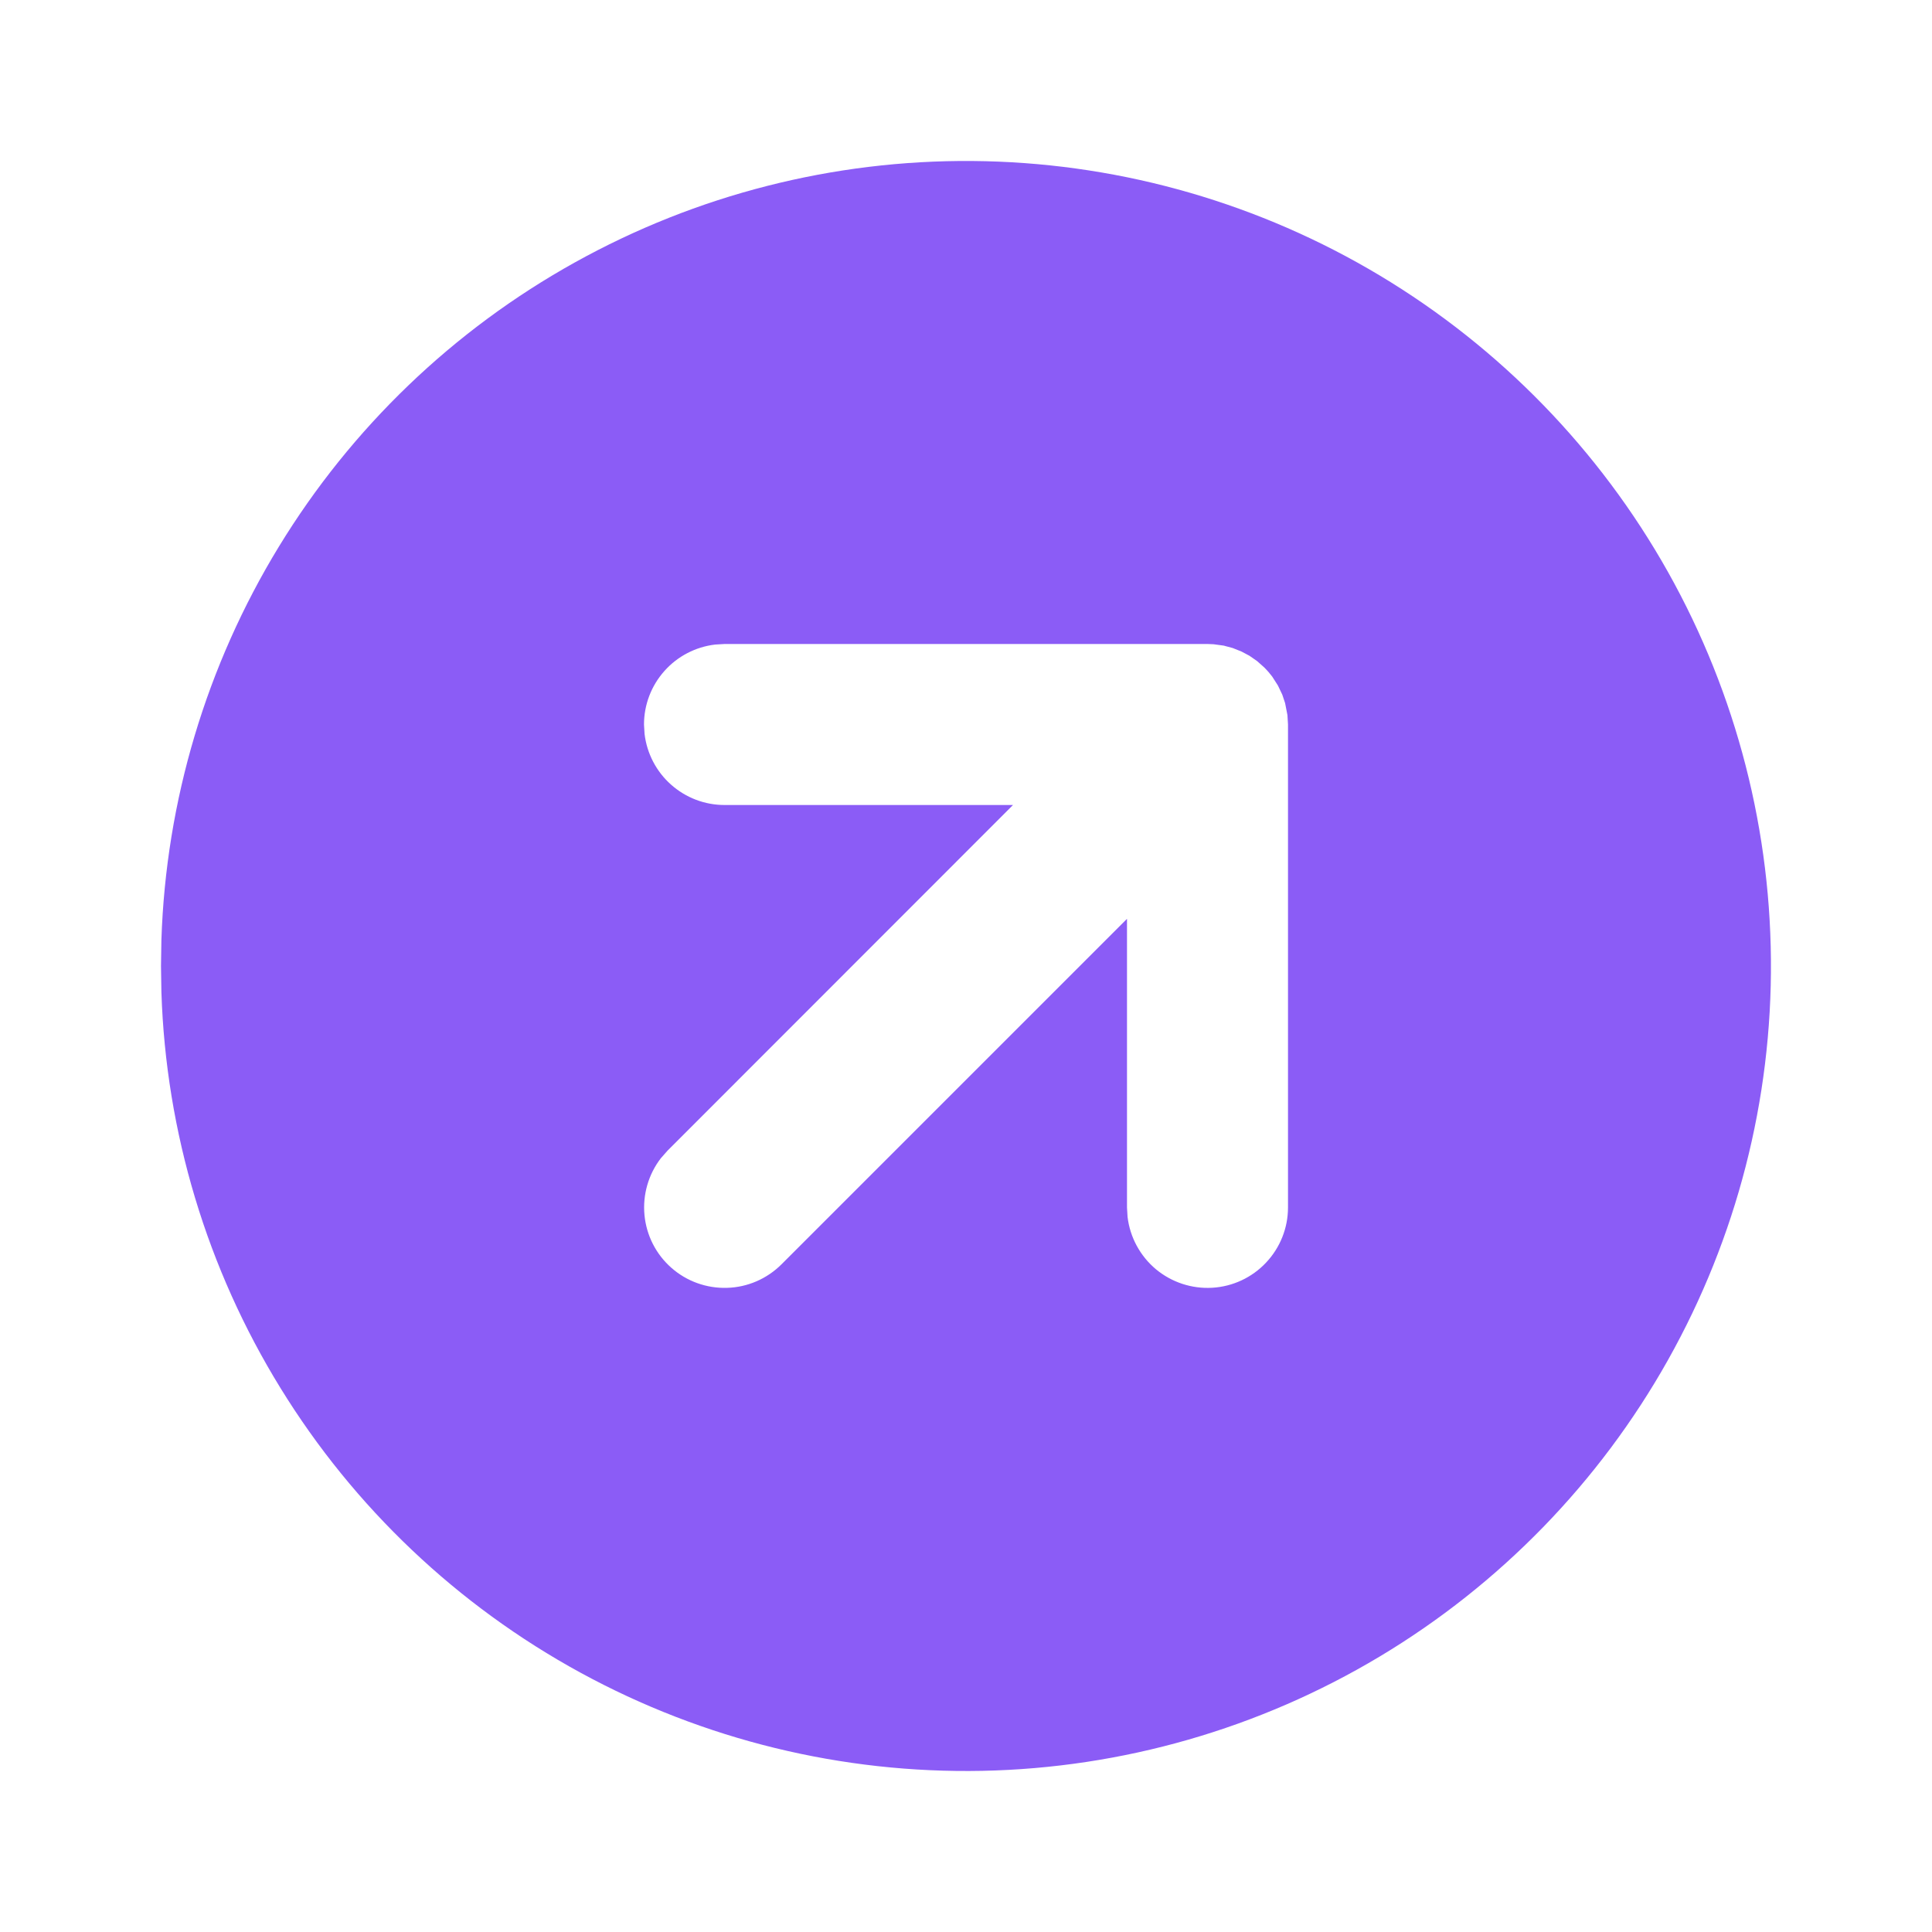 <svg width="24" height="24" viewBox="0 0 24 24" fill="none" xmlns="http://www.w3.org/2000/svg">
<path d="M17 3.34C18.508 4.211 19.763 5.461 20.64 6.965C21.517 8.47 21.985 10.178 21.999 11.919C22.014 13.661 21.573 15.376 20.72 16.895C19.868 18.413 18.633 19.683 17.139 20.578C15.645 21.473 13.943 21.963 12.202 21.998C10.461 22.033 8.741 21.613 7.212 20.779C5.683 19.945 4.398 18.727 3.485 17.244C2.571 15.761 2.061 14.065 2.005 12.324L2 12L2.005 11.676C2.061 9.949 2.564 8.266 3.464 6.791C4.364 5.316 5.631 4.099 7.141 3.26C8.651 2.42 10.353 1.986 12.081 2C13.809 2.014 15.504 2.476 17 3.34ZM15 8H9L8.883 8.007C8.64 8.036 8.415 8.153 8.253 8.336C8.09 8.519 8 8.755 8 9L8.007 9.117C8.036 9.36 8.153 9.585 8.336 9.747C8.519 9.91 8.755 10 9 10H12.584L8.293 14.293L8.21 14.387C8.055 14.588 7.982 14.841 8.006 15.094C8.03 15.347 8.149 15.581 8.34 15.749C8.53 15.917 8.778 16.006 9.032 15.998C9.286 15.991 9.527 15.886 9.707 15.707L14 11.414V15L14.007 15.117C14.037 15.37 14.163 15.602 14.358 15.766C14.554 15.929 14.804 16.012 15.059 15.997C15.313 15.982 15.552 15.871 15.727 15.685C15.902 15.5 16 15.255 16 15V9L15.993 8.883L15.964 8.734L15.929 8.629L15.875 8.516L15.804 8.405C15.774 8.365 15.742 8.328 15.707 8.293L15.617 8.213L15.521 8.146L15.423 8.094L15.313 8.05L15.201 8.02L15.075 8.003L15 8Z" fill="#8B5CF6"/>
</svg>
